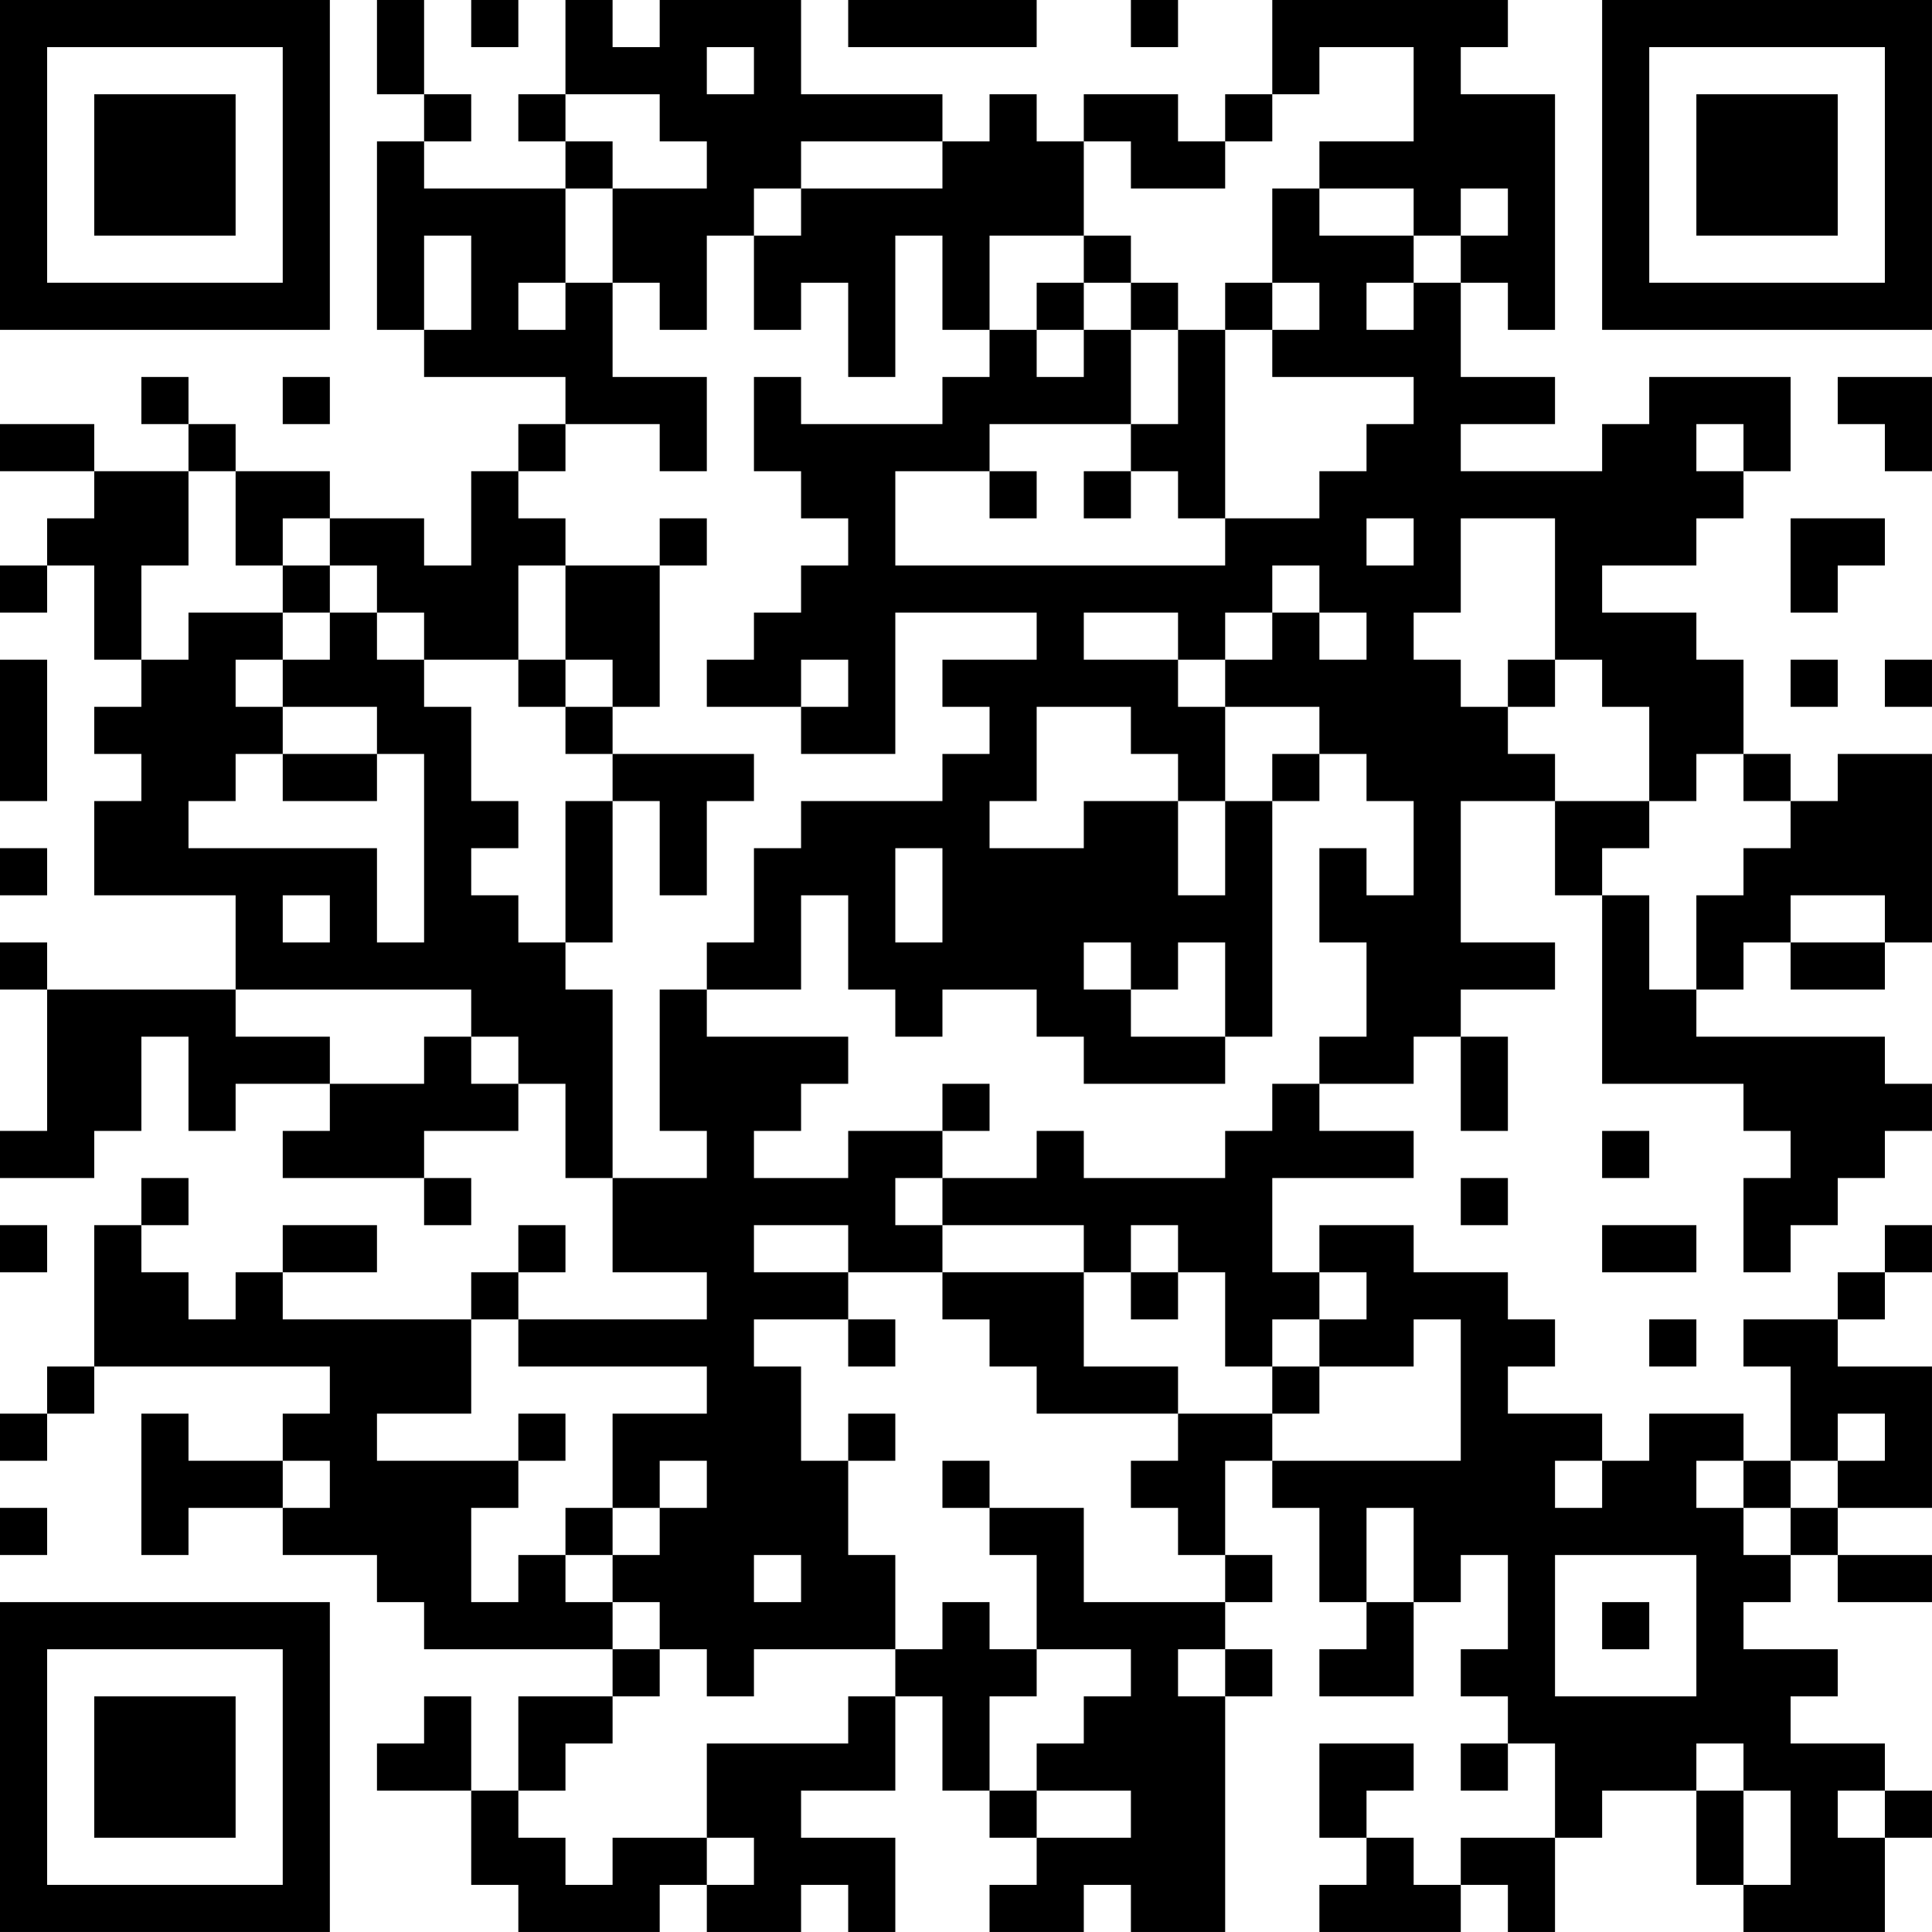 <?xml version="1.0" encoding="UTF-8"?>
<svg xmlns="http://www.w3.org/2000/svg" version="1.1" width="200" height="200" viewBox="0 0 200 200"><rect x="0" y="0" width="200" height="200" fill="#ffffff"/><g transform="scale(4.878)"><g transform="translate(0,0)"><path fill-rule="evenodd" d="M8 0L8 2L9 2L9 3L8 3L8 7L9 7L9 8L12 8L12 9L11 9L11 10L10 10L10 12L9 12L9 11L7 11L7 10L5 10L5 9L4 9L4 8L3 8L3 9L4 9L4 10L2 10L2 9L0 9L0 10L2 10L2 11L1 11L1 12L0 12L0 13L1 13L1 12L2 12L2 14L3 14L3 15L2 15L2 16L3 16L3 17L2 17L2 19L5 19L5 21L1 21L1 20L0 20L0 21L1 21L1 24L0 24L0 25L2 25L2 24L3 24L3 22L4 22L4 24L5 24L5 23L7 23L7 24L6 24L6 25L9 25L9 26L10 26L10 25L9 25L9 24L11 24L11 23L12 23L12 25L13 25L13 27L15 27L15 28L11 28L11 27L12 27L12 26L11 26L11 27L10 27L10 28L6 28L6 27L8 27L8 26L6 26L6 27L5 27L5 28L4 28L4 27L3 27L3 26L4 26L4 25L3 25L3 26L2 26L2 29L1 29L1 30L0 30L0 31L1 31L1 30L2 30L2 29L7 29L7 30L6 30L6 31L4 31L4 30L3 30L3 33L4 33L4 32L6 32L6 33L8 33L8 34L9 34L9 35L13 35L13 36L11 36L11 38L10 38L10 36L9 36L9 37L8 37L8 38L10 38L10 40L11 40L11 41L14 41L14 40L15 40L15 41L17 41L17 40L18 40L18 41L19 41L19 39L17 39L17 38L19 38L19 36L20 36L20 38L21 38L21 39L22 39L22 40L21 40L21 41L23 41L23 40L24 40L24 41L26 41L26 36L27 36L27 35L26 35L26 34L27 34L27 33L26 33L26 31L27 31L27 32L28 32L28 34L29 34L29 35L28 35L28 36L30 36L30 34L31 34L31 33L32 33L32 35L31 35L31 36L32 36L32 37L31 37L31 38L32 38L32 37L33 37L33 39L31 39L31 40L30 40L30 39L29 39L29 38L30 38L30 37L28 37L28 39L29 39L29 40L28 40L28 41L31 41L31 40L32 40L32 41L33 41L33 39L34 39L34 38L36 38L36 40L37 40L37 41L40 41L40 39L41 39L41 38L40 38L40 37L38 37L38 36L39 36L39 35L37 35L37 34L38 34L38 33L39 33L39 34L41 34L41 33L39 33L39 32L41 32L41 29L39 29L39 28L40 28L40 27L41 27L41 26L40 26L40 27L39 27L39 28L37 28L37 29L38 29L38 31L37 31L37 30L35 30L35 31L34 31L34 30L32 30L32 29L33 29L33 28L32 28L32 27L30 27L30 26L28 26L28 27L27 27L27 25L30 25L30 24L28 24L28 23L30 23L30 22L31 22L31 24L32 24L32 22L31 22L31 21L33 21L33 20L31 20L31 17L33 17L33 19L34 19L34 23L37 23L37 24L38 24L38 25L37 25L37 27L38 27L38 26L39 26L39 25L40 25L40 24L41 24L41 23L40 23L40 22L36 22L36 21L37 21L37 20L38 20L38 21L40 21L40 20L41 20L41 16L39 16L39 17L38 17L38 16L37 16L37 14L36 14L36 13L34 13L34 12L36 12L36 11L37 11L37 10L38 10L38 8L35 8L35 9L34 9L34 10L31 10L31 9L33 9L33 8L31 8L31 6L32 6L32 7L33 7L33 2L31 2L31 1L32 1L32 0L27 0L27 2L26 2L26 3L25 3L25 2L23 2L23 3L22 3L22 2L21 2L21 3L20 3L20 2L17 2L17 0L14 0L14 1L13 1L13 0L12 0L12 2L11 2L11 3L12 3L12 4L9 4L9 3L10 3L10 2L9 2L9 0ZM10 0L10 1L11 1L11 0ZM18 0L18 1L22 1L22 0ZM24 0L24 1L25 1L25 0ZM15 1L15 2L16 2L16 1ZM28 1L28 2L27 2L27 3L26 3L26 4L24 4L24 3L23 3L23 5L21 5L21 7L20 7L20 5L19 5L19 8L18 8L18 6L17 6L17 7L16 7L16 5L17 5L17 4L20 4L20 3L17 3L17 4L16 4L16 5L15 5L15 7L14 7L14 6L13 6L13 4L15 4L15 3L14 3L14 2L12 2L12 3L13 3L13 4L12 4L12 6L11 6L11 7L12 7L12 6L13 6L13 8L15 8L15 10L14 10L14 9L12 9L12 10L11 10L11 11L12 11L12 12L11 12L11 14L9 14L9 13L8 13L8 12L7 12L7 11L6 11L6 12L5 12L5 10L4 10L4 12L3 12L3 14L4 14L4 13L6 13L6 14L5 14L5 15L6 15L6 16L5 16L5 17L4 17L4 18L8 18L8 20L9 20L9 16L8 16L8 15L6 15L6 14L7 14L7 13L8 13L8 14L9 14L9 15L10 15L10 17L11 17L11 18L10 18L10 19L11 19L11 20L12 20L12 21L13 21L13 25L15 25L15 24L14 24L14 21L15 21L15 22L18 22L18 23L17 23L17 24L16 24L16 25L18 25L18 24L20 24L20 25L19 25L19 26L20 26L20 27L18 27L18 26L16 26L16 27L18 27L18 28L16 28L16 29L17 29L17 31L18 31L18 33L19 33L19 35L16 35L16 36L15 36L15 35L14 35L14 34L13 34L13 33L14 33L14 32L15 32L15 31L14 31L14 32L13 32L13 30L15 30L15 29L11 29L11 28L10 28L10 30L8 30L8 31L11 31L11 32L10 32L10 34L11 34L11 33L12 33L12 34L13 34L13 35L14 35L14 36L13 36L13 37L12 37L12 38L11 38L11 39L12 39L12 40L13 40L13 39L15 39L15 40L16 40L16 39L15 39L15 37L18 37L18 36L19 36L19 35L20 35L20 34L21 34L21 35L22 35L22 36L21 36L21 38L22 38L22 39L24 39L24 38L22 38L22 37L23 37L23 36L24 36L24 35L22 35L22 33L21 33L21 32L23 32L23 34L26 34L26 33L25 33L25 32L24 32L24 31L25 31L25 30L27 30L27 31L31 31L31 28L30 28L30 29L28 29L28 28L29 28L29 27L28 27L28 28L27 28L27 29L26 29L26 27L25 27L25 26L24 26L24 27L23 27L23 26L20 26L20 25L22 25L22 24L23 24L23 25L26 25L26 24L27 24L27 23L28 23L28 22L29 22L29 20L28 20L28 18L29 18L29 19L30 19L30 17L29 17L29 16L28 16L28 15L26 15L26 14L27 14L27 13L28 13L28 14L29 14L29 13L28 13L28 12L27 12L27 13L26 13L26 14L25 14L25 13L23 13L23 14L25 14L25 15L26 15L26 17L25 17L25 16L24 16L24 15L22 15L22 17L21 17L21 18L23 18L23 17L25 17L25 19L26 19L26 17L27 17L27 22L26 22L26 20L25 20L25 21L24 21L24 20L23 20L23 21L24 21L24 22L26 22L26 23L23 23L23 22L22 22L22 21L20 21L20 22L19 22L19 21L18 21L18 19L17 19L17 21L15 21L15 20L16 20L16 18L17 18L17 17L20 17L20 16L21 16L21 15L20 15L20 14L22 14L22 13L19 13L19 16L17 16L17 15L18 15L18 14L17 14L17 15L15 15L15 14L16 14L16 13L17 13L17 12L18 12L18 11L17 11L17 10L16 10L16 8L17 8L17 9L20 9L20 8L21 8L21 7L22 7L22 8L23 8L23 7L24 7L24 9L21 9L21 10L19 10L19 12L26 12L26 11L28 11L28 10L29 10L29 9L30 9L30 8L27 8L27 7L28 7L28 6L27 6L27 4L28 4L28 5L30 5L30 6L29 6L29 7L30 7L30 6L31 6L31 5L32 5L32 4L31 4L31 5L30 5L30 4L28 4L28 3L30 3L30 1ZM9 5L9 7L10 7L10 5ZM23 5L23 6L22 6L22 7L23 7L23 6L24 6L24 7L25 7L25 9L24 9L24 10L23 10L23 11L24 11L24 10L25 10L25 11L26 11L26 7L27 7L27 6L26 6L26 7L25 7L25 6L24 6L24 5ZM6 8L6 9L7 9L7 8ZM39 8L39 9L40 9L40 10L41 10L41 8ZM36 9L36 10L37 10L37 9ZM21 10L21 11L22 11L22 10ZM14 11L14 12L12 12L12 14L11 14L11 15L12 15L12 16L13 16L13 17L12 17L12 20L13 20L13 17L14 17L14 19L15 19L15 17L16 17L16 16L13 16L13 15L14 15L14 12L15 12L15 11ZM29 11L29 12L30 12L30 11ZM31 11L31 13L30 13L30 14L31 14L31 15L32 15L32 16L33 16L33 17L35 17L35 18L34 18L34 19L35 19L35 21L36 21L36 19L37 19L37 18L38 18L38 17L37 17L37 16L36 16L36 17L35 17L35 15L34 15L34 14L33 14L33 11ZM38 11L38 13L39 13L39 12L40 12L40 11ZM6 12L6 13L7 13L7 12ZM0 14L0 17L1 17L1 14ZM12 14L12 15L13 15L13 14ZM32 14L32 15L33 15L33 14ZM38 14L38 15L39 15L39 14ZM40 14L40 15L41 15L41 14ZM6 16L6 17L8 17L8 16ZM27 16L27 17L28 17L28 16ZM0 18L0 19L1 19L1 18ZM19 18L19 20L20 20L20 18ZM6 19L6 20L7 20L7 19ZM38 19L38 20L40 20L40 19ZM5 21L5 22L7 22L7 23L9 23L9 22L10 22L10 23L11 23L11 22L10 22L10 21ZM20 23L20 24L21 24L21 23ZM34 24L34 25L35 25L35 24ZM31 25L31 26L32 26L32 25ZM0 26L0 27L1 27L1 26ZM34 26L34 27L36 27L36 26ZM20 27L20 28L21 28L21 29L22 29L22 30L25 30L25 29L23 29L23 27ZM24 27L24 28L25 28L25 27ZM18 28L18 29L19 29L19 28ZM35 28L35 29L36 29L36 28ZM27 29L27 30L28 30L28 29ZM11 30L11 31L12 31L12 30ZM18 30L18 31L19 31L19 30ZM39 30L39 31L38 31L38 32L37 32L37 31L36 31L36 32L37 32L37 33L38 33L38 32L39 32L39 31L40 31L40 30ZM6 31L6 32L7 32L7 31ZM20 31L20 32L21 32L21 31ZM33 31L33 32L34 32L34 31ZM0 32L0 33L1 33L1 32ZM12 32L12 33L13 33L13 32ZM29 32L29 34L30 34L30 32ZM16 33L16 34L17 34L17 33ZM33 33L33 36L36 36L36 33ZM34 34L34 35L35 35L35 34ZM25 35L25 36L26 36L26 35ZM36 37L36 38L37 38L37 40L38 40L38 38L37 38L37 37ZM39 38L39 39L40 39L40 38ZM0 0L0 7L7 7L7 0ZM1 1L1 6L6 6L6 1ZM2 2L2 5L5 5L5 2ZM34 0L34 7L41 7L41 0ZM35 1L35 6L40 6L40 1ZM36 2L36 5L39 5L39 2ZM0 34L0 41L7 41L7 34ZM1 35L1 40L6 40L6 35ZM2 36L2 39L5 39L5 36Z" fill="#000000"/></g></g></svg>
